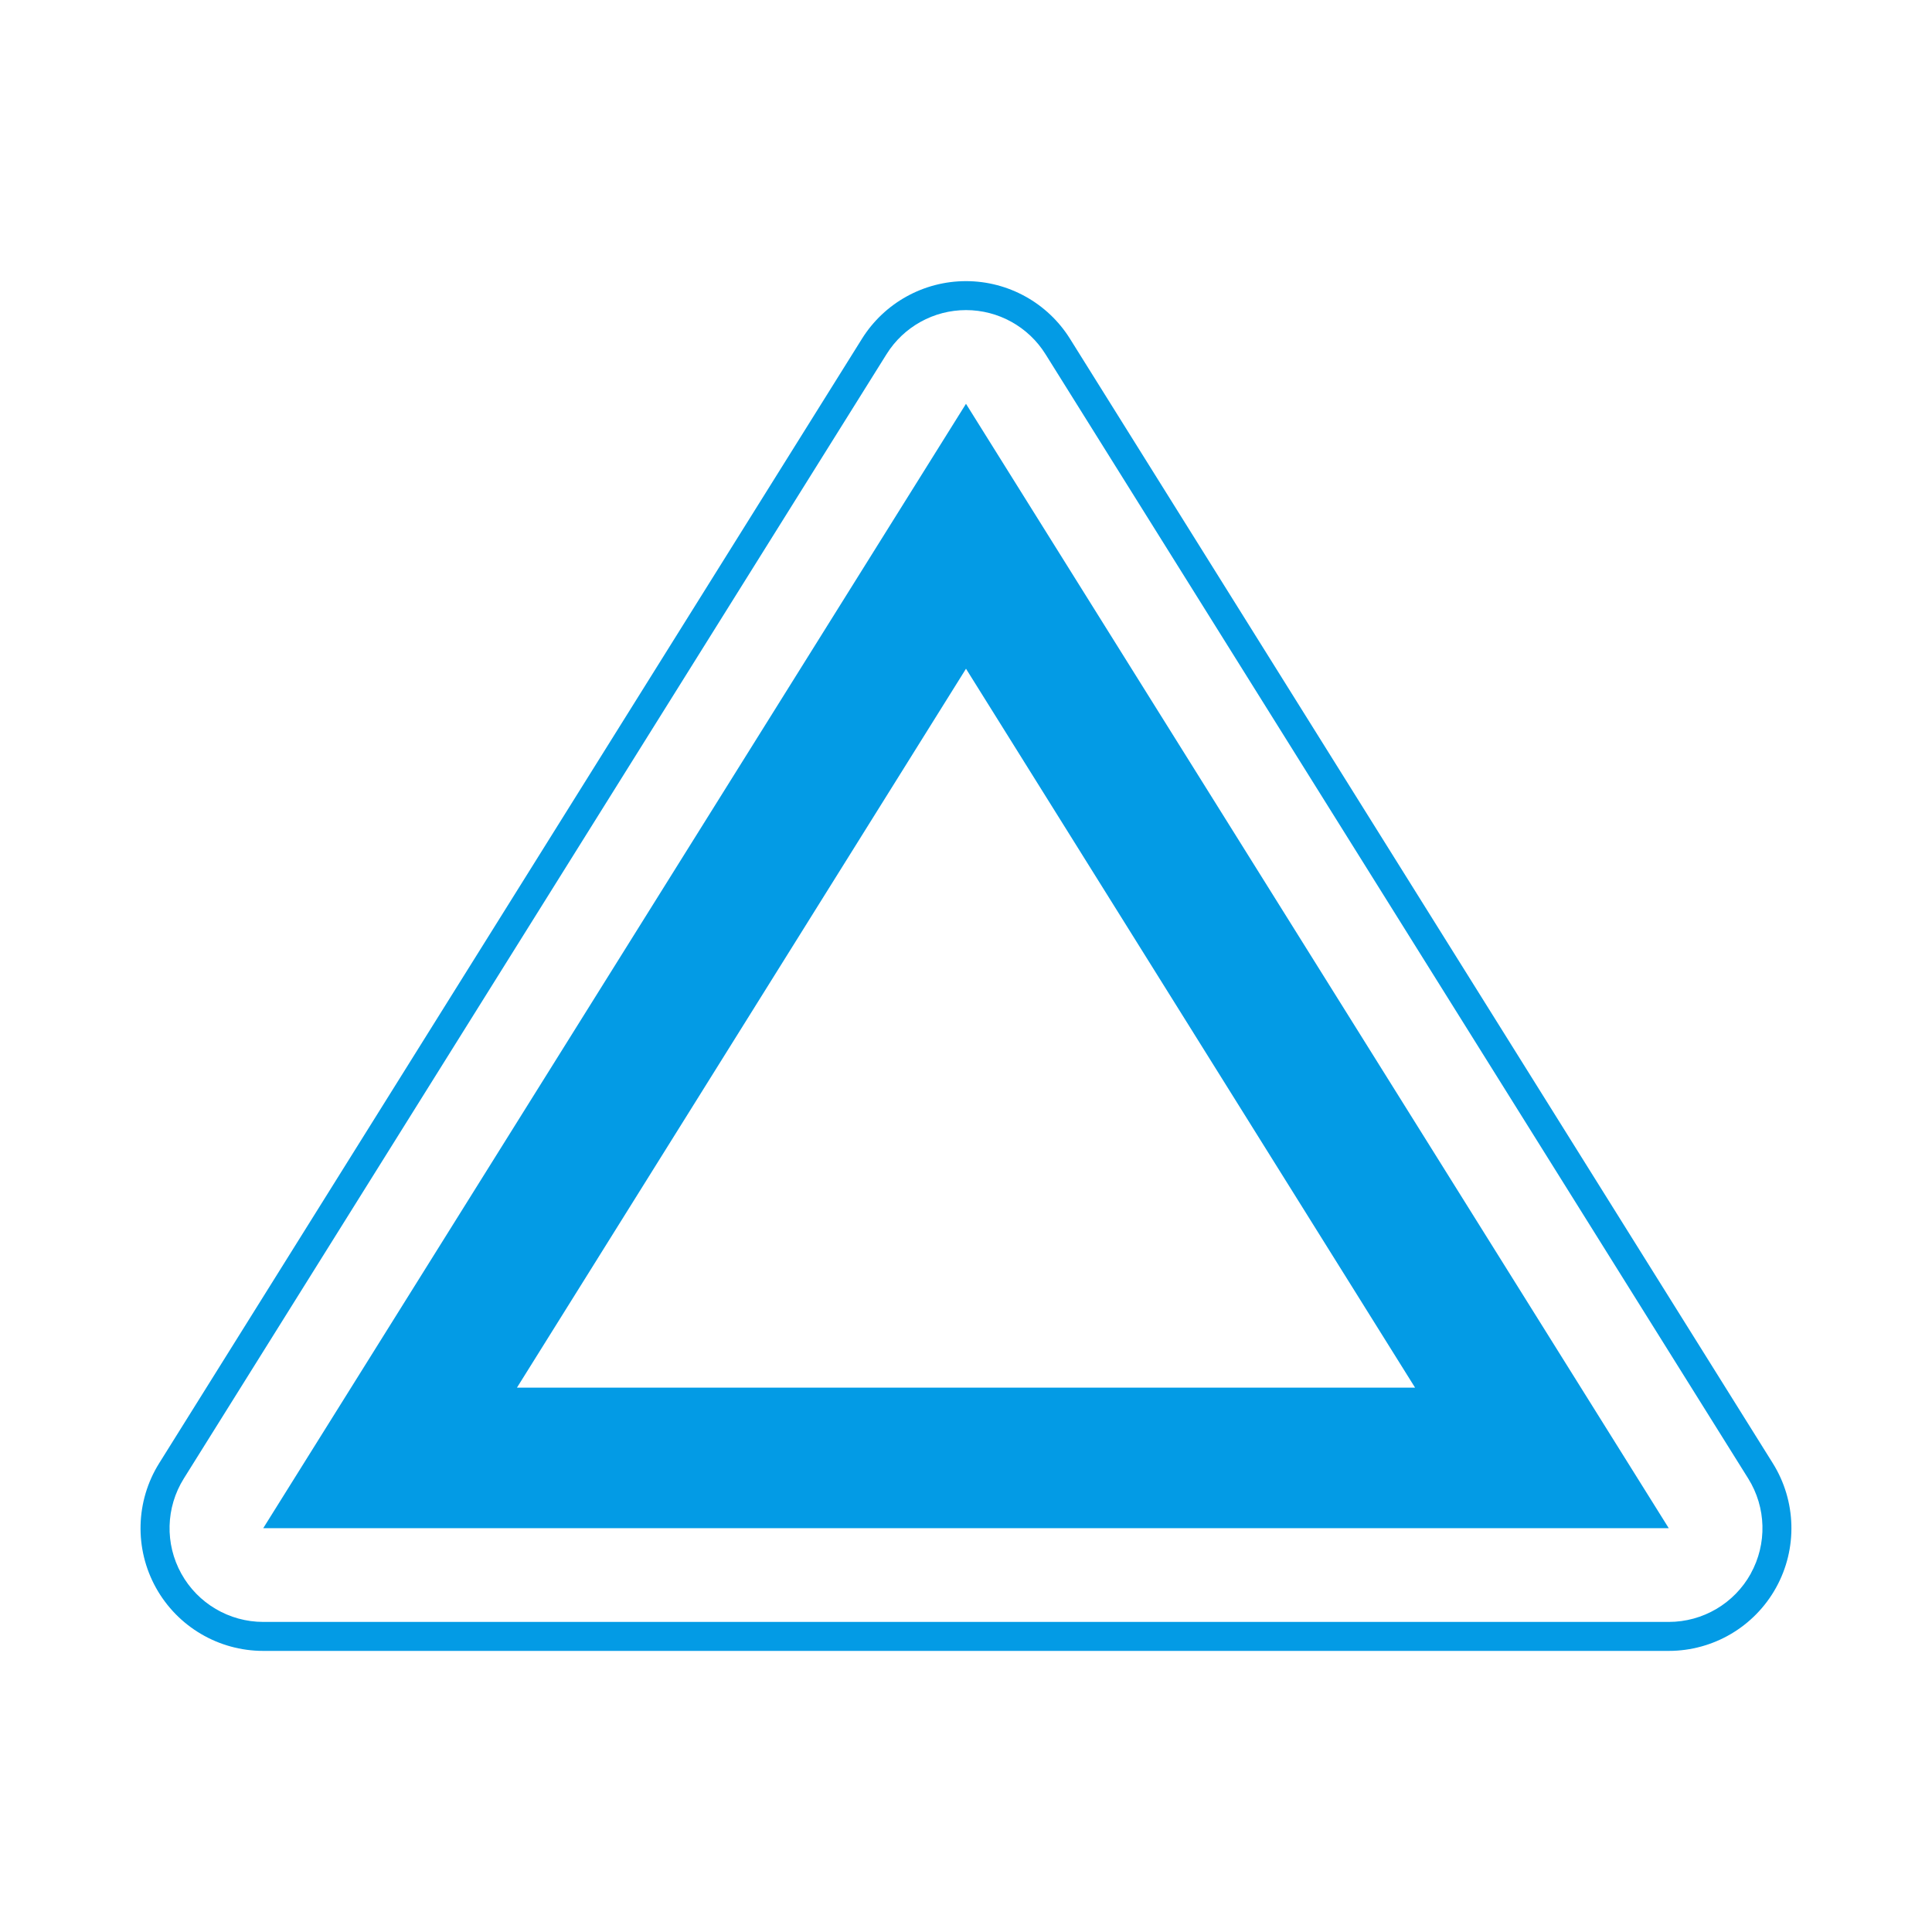 <svg version="1.1" xmlns="http://www.w3.org/2000/svg" xmlns:xlink="http://www.w3.org/1999/xlink" viewBox="0,0,1024,1024">
	<!-- Color names: teamapps-color-1 -->
	<desc>change_history icon - Licensed under Apache License v2.0 (http://www.apache.org/licenses/LICENSE-2.0) - Created with Iconfu.com - Derivative work of Material icons (Copyright Google Inc.)</desc>
	<g fill="none" fill-rule="nonzero" style="mix-blend-mode: normal">
		<g color="#039be5" class="teamapps-color-1">
			<path d="M884.48,875.01h-744.97c-23.64,0 -45.41,-12.83 -56.87,-33.5c-11.46,-20.67 -10.8,-45.94 1.73,-65.98l372.48,-595.96c11.88,-19.01 32.72,-30.56 55.14,-30.56c22.42,0 43.26,11.55 55.14,30.56l372.48,595.96c12.53,20.04 13.19,45.31 1.73,65.98c-11.46,20.67 -33.23,33.5 -56.87,33.5zM927.92,834.06c8.75,-15.79 8.25,-35.09 -1.32,-50.4l-372.48,-595.96c-9.08,-14.52 -24.99,-23.34 -42.11,-23.34c-17.12,0 -33.04,8.82 -42.11,23.34l-372.48,595.96c-9.57,15.31 -10.08,34.61 -1.32,50.4c8.75,15.79 25.38,25.59 43.44,25.59h744.97c18.05,0 34.69,-9.8 43.44,-25.59zM884.48,809.98h-744.97l372.48,-595.96zM512,354.44l-238.01,381.05h476.03z" fill="currentColor"/>
		</g>
	</g>
</svg>